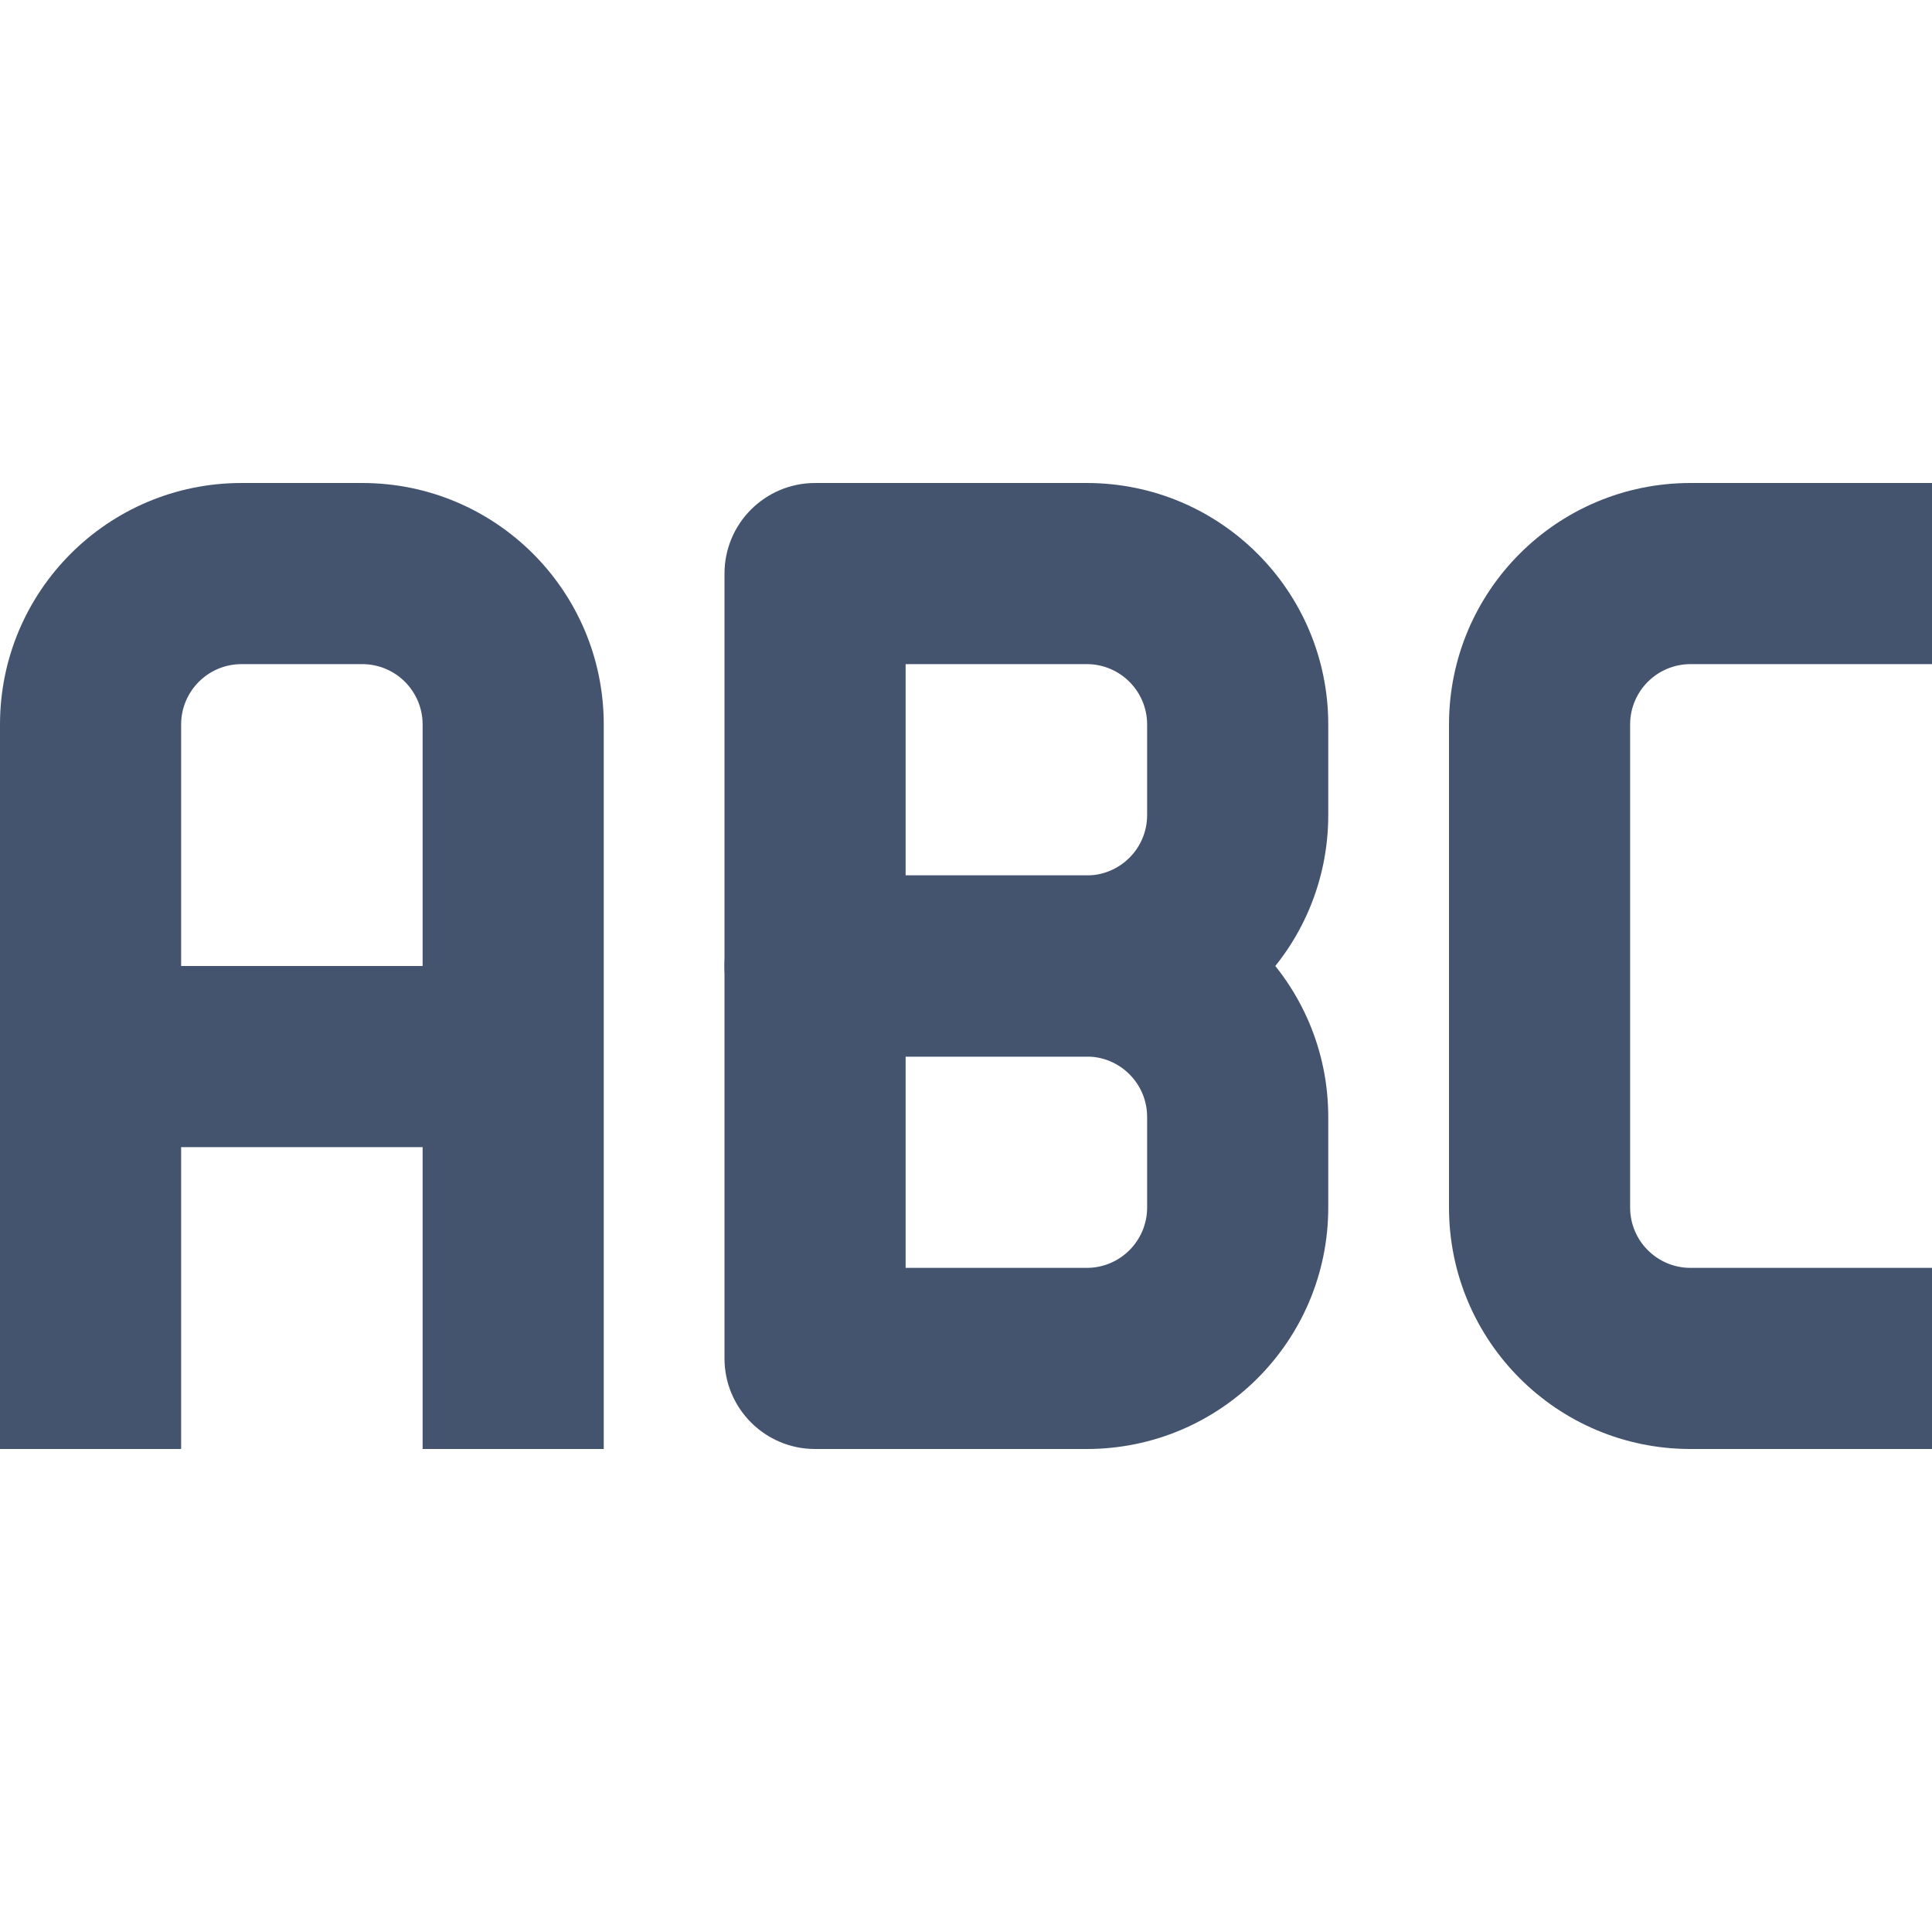 <svg width="16" height="16" viewBox="0 0 16 16" fill="none" xmlns="http://www.w3.org/2000/svg">
<path fill-rule="evenodd" clip-rule="evenodd" d="M0 6C0 4.895 0.895 4 2 4H3C4.105 4 5 4.895 5 6V12H3.5V9.5H1.5V12H0V6ZM1.5 8H3.5V6C3.5 5.724 3.276 5.5 3 5.5H2C1.724 5.5 1.5 5.724 1.5 6V8Z" fill="#44546F"/>
<path fill-rule="evenodd" clip-rule="evenodd" d="M6 8C6 7.586 6.336 7.25 6.75 7.25H9C10.105 7.25 11 8.145 11 9.25V10C11 11.105 10.105 12 9 12H6.75C6.336 12 6 11.664 6 11.25V8ZM7.5 8.75V10.5H9C9.276 10.5 9.5 10.276 9.5 10V9.25C9.5 8.974 9.276 8.75 9 8.75H7.5Z" fill="#44546F"/>
<path fill-rule="evenodd" clip-rule="evenodd" d="M6 4.75C6 4.336 6.336 4 6.75 4H9C10.105 4 11 4.895 11 6V6.75C11 7.855 10.105 8.75 9 8.75H6.75C6.336 8.75 6 8.414 6 8V4.75ZM7.5 5.5V7.25H9C9.276 7.25 9.5 7.026 9.5 6.75V6C9.5 5.724 9.276 5.5 9 5.5H7.5Z" fill="#44546F"/>
<path fill-rule="evenodd" clip-rule="evenodd" d="M12 6C12 4.895 12.895 4 14 4H16V5.5H14C13.724 5.5 13.5 5.724 13.5 6V10C13.5 10.276 13.724 10.5 14 10.5H16V12H14C12.895 12 12 11.105 12 10V6Z" fill="#44546F"/>
</svg>
